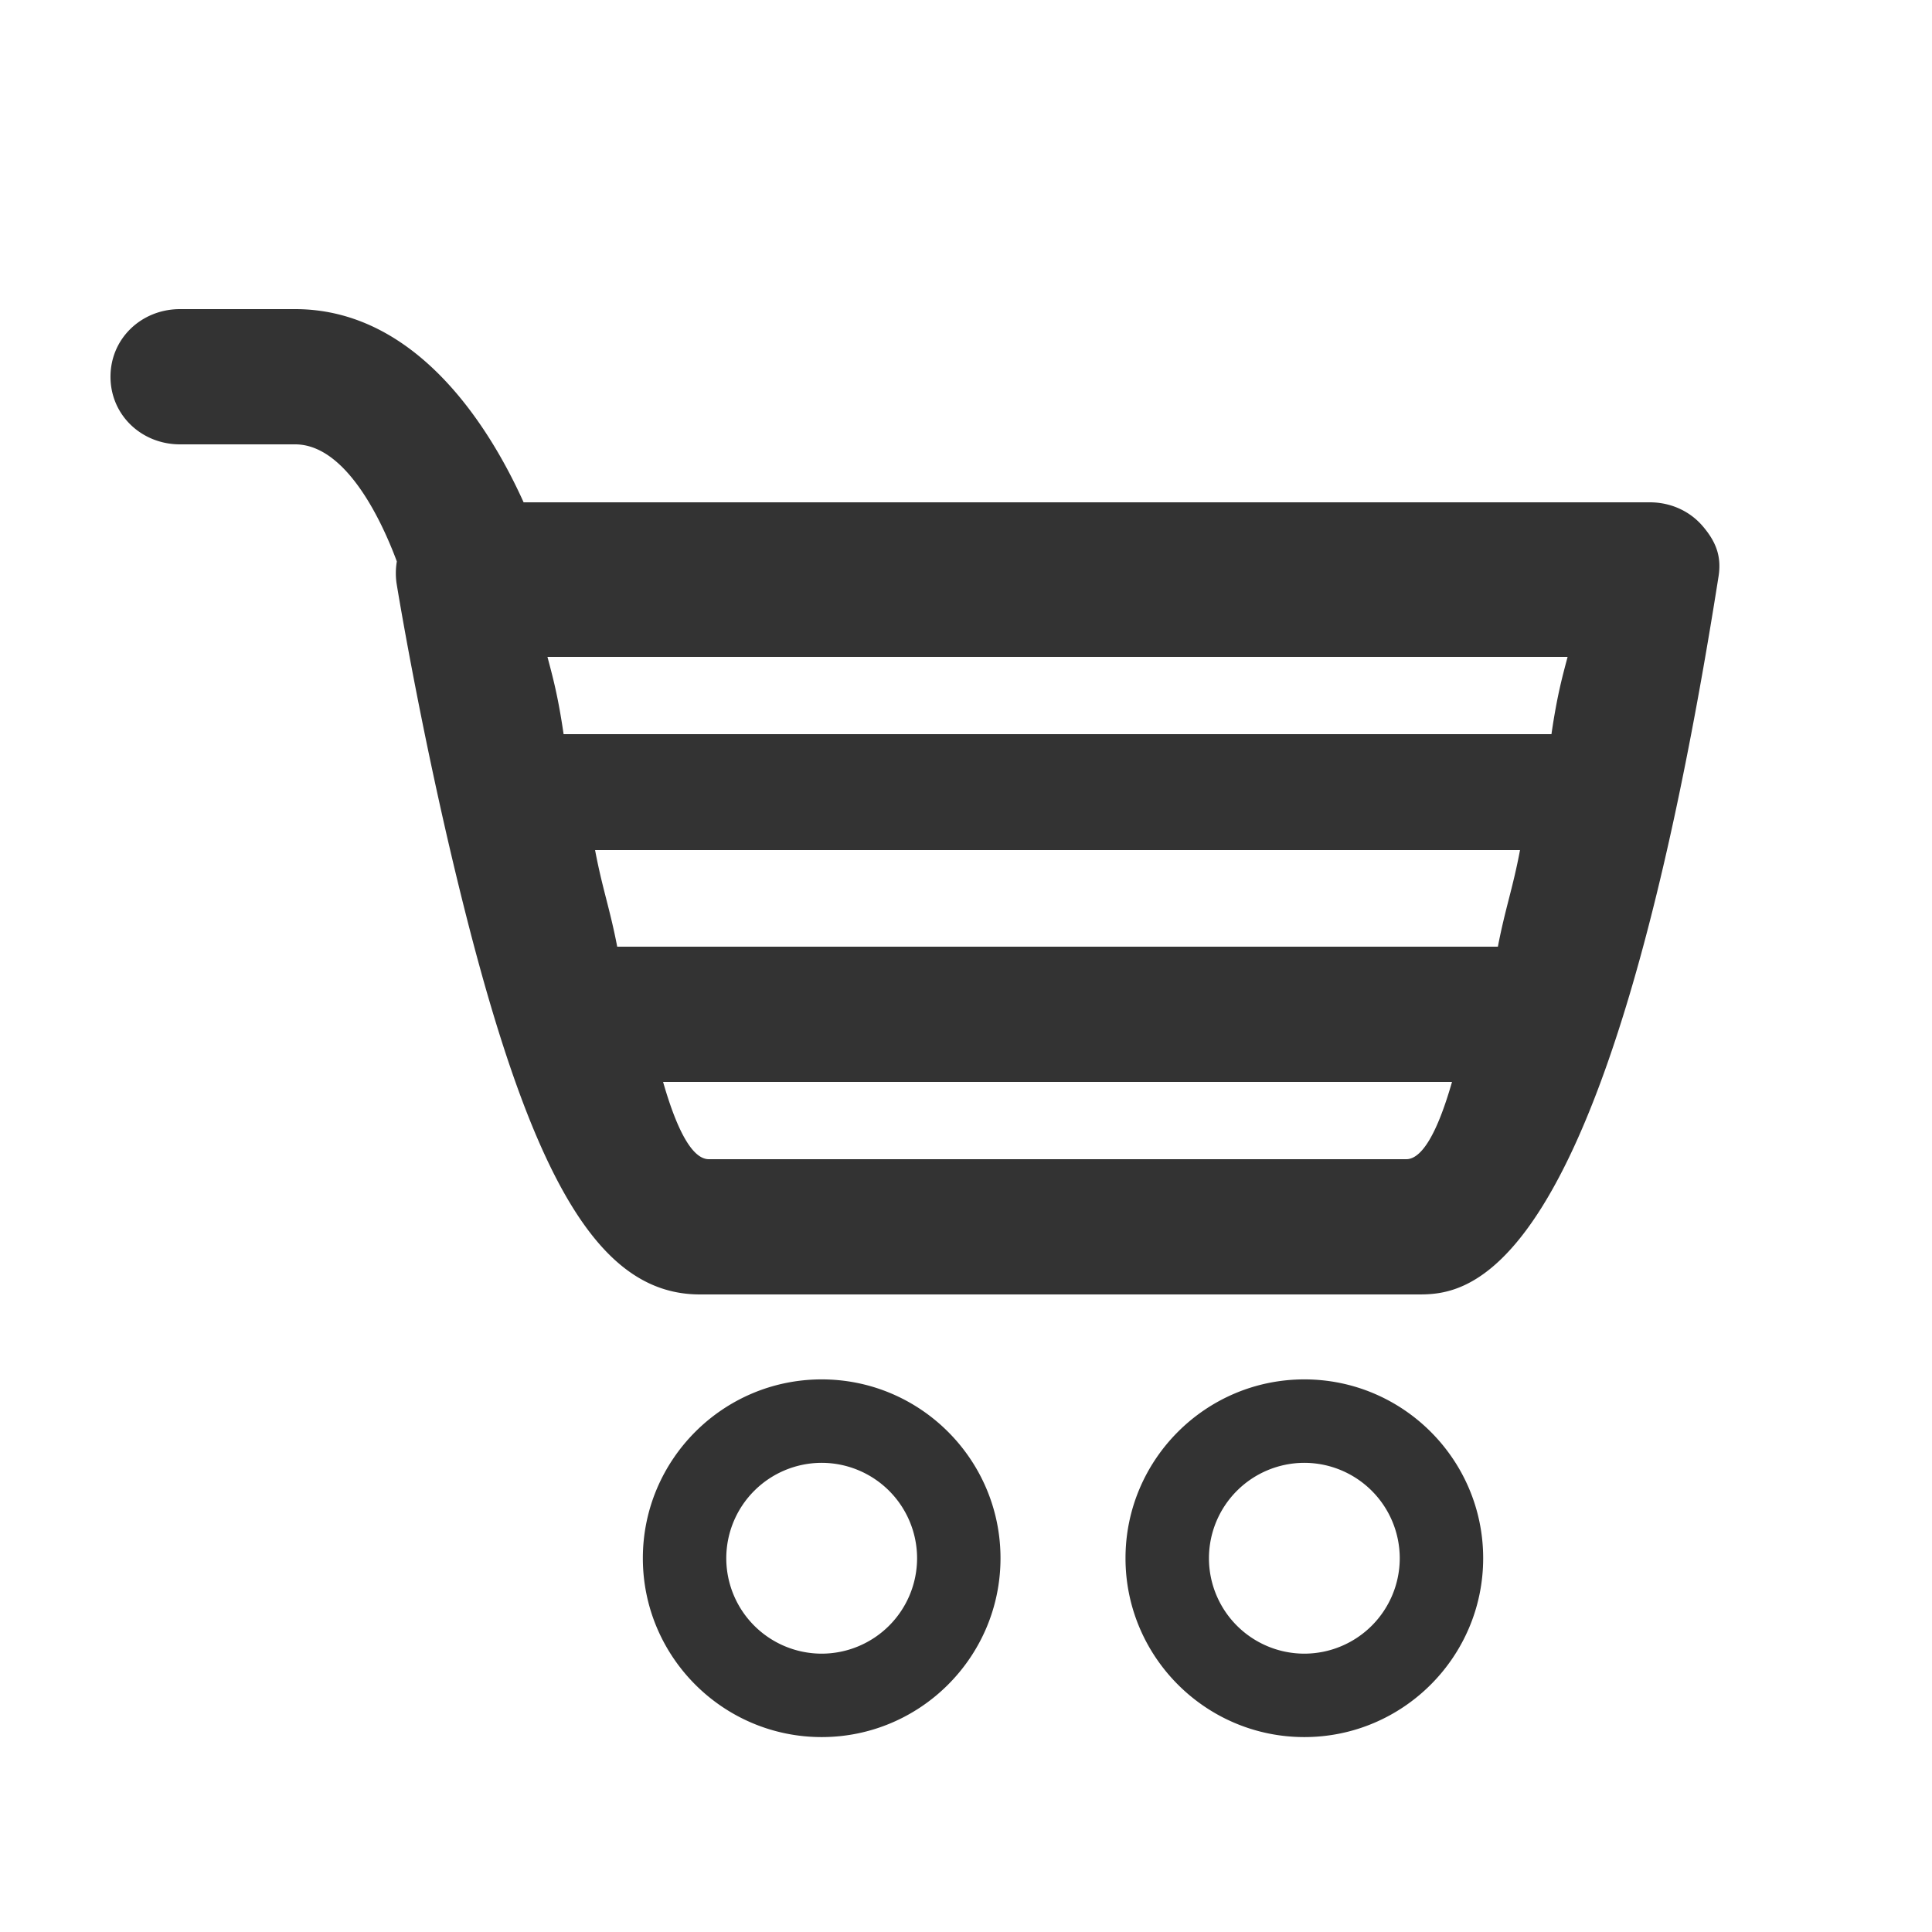 <svg xmlns="http://www.w3.org/2000/svg" width="100" height="100" viewBox="0 0 100 100"><rect x="0" y="0" width="100" height="100" fill="#333333" stroke="none"/><g fill="#FFF"><path d="M67.513 75.716a4.943 4.943 0 0 0-4.938 4.938 4.943 4.943 0 0 0 4.938 4.939 4.944 4.944 0 0 0 4.938-4.939 4.944 4.944 0 0 0-4.938-4.938zM36.688 60h36.1c.693 0 1.507-1 2.368-4H34.321c.86 3 1.672 4 2.367 4zm5.842 15.716a4.943 4.943 0 0 0-4.938 4.938 4.943 4.943 0 0 0 4.938 4.939 4.944 4.944 0 0 0 4.938-4.939 4.943 4.943 0 0 0-4.938-4.938zM29.172 38h51.131c.291-2 .571-3 .836-4H28.336c.264 1 .545 2 .836 4zm2.775 11H77.53c.385-2 .769-3 1.146-5H30.801c.377 2 .761 3 1.146 5z"/><path d="M0 0v101h100V0H0zm42.53 89.911c-5.104 0-9.256-4.153-9.256-9.258 0-5.104 4.152-9.256 9.256-9.256s9.256 4.152 9.256 9.256c0 5.105-4.152 9.258-9.256 9.258zm24.983 0c-5.104 0-9.257-4.153-9.257-9.258 0-5.104 4.152-9.256 9.257-9.256 5.104 0 9.256 4.152 9.256 9.256 0 5.105-4.153 9.258-9.256 9.258zm21.439-60.079C83.036 67.412 75.67 67 73.249 67H36.227c-4.965 0-8.464-5.332-12.078-19.523-2.215-8.699-3.57-16.944-3.626-17.304a3.68 3.68 0 0 1 .017-1.114C19.676 26.737 17.835 23 15.277 23h-5.96c-1.987 0-3.598-1.513-3.598-3.5 0-1.988 1.611-3.5 3.598-3.5h5.959c6.229 0 10.021 6 11.826 10h58.294c1.052 0 2.051.433 2.734 1.232.685.799.985 1.56.822 2.6z"/><path d="M91 0h12v100H91z"/></g></svg>